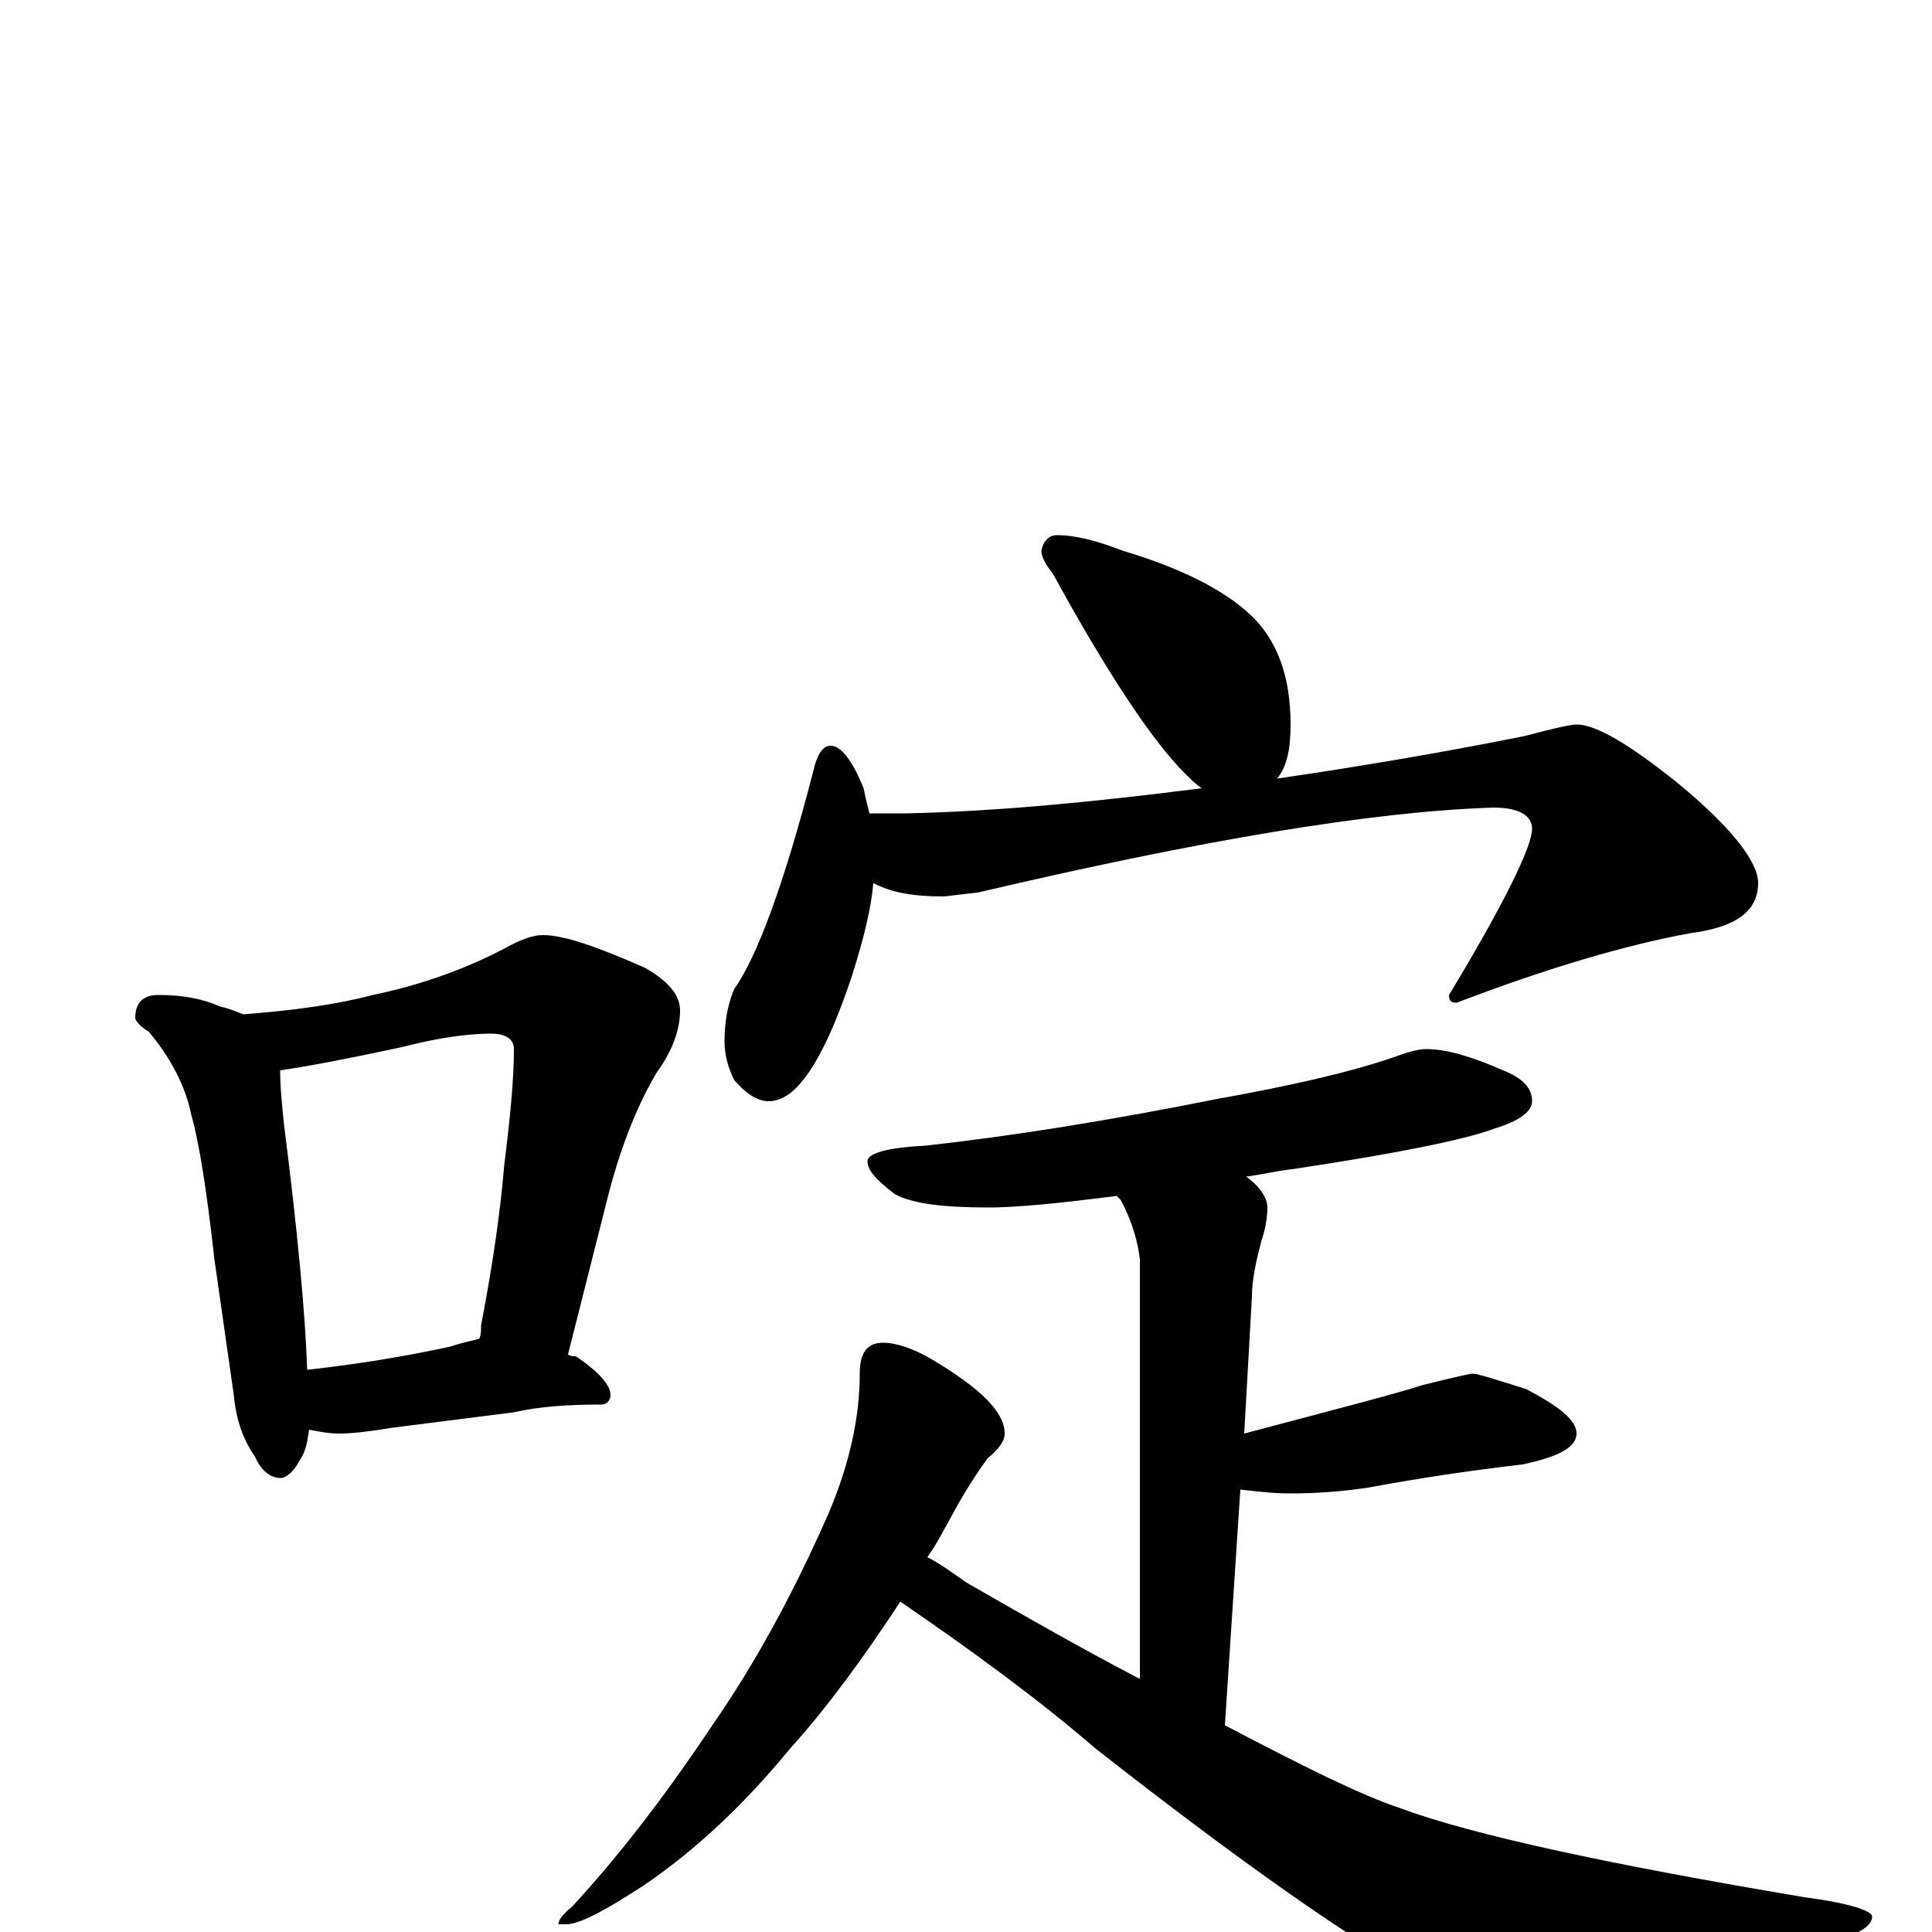 <?xml version="1.0" encoding="utf-8" ?>
<!DOCTYPE svg PUBLIC "-//W3C//DTD SVG 1.1//EN" "http://www.w3.org/Graphics/SVG/1.1/DTD/svg11.dtd">
<svg version="1.1" id="Layer_1" xmlns="http://www.w3.org/2000/svg" xmlns:xlink="http://www.w3.org/1999/xlink" x="0px" y="145px" width="1000px" height="1000px" viewBox="0 0 1000 1000" enable-background="new 0 0 1000 1000" xml:space="preserve">
<g id="Layer_1">
<path id="glyph" transform="matrix(1 0 0 -1 0 1000)" d="M82,485C95,485 105,483 114,479C119,478 123,476 126,475C152,477 174,480 193,485C217,490 240,498 261,509C270,514 276,516 281,516C292,516 309,510 334,499C346,492 352,485 352,477C352,467 348,456 340,445C331,430 322,409 315,382l-21,-83C295,298 297,298 298,298C310,290 316,283 316,278C316,275 314,273 311,273C294,273 279,272 266,269l-63,-8C191,259 182,258 176,258C170,258 165,259 160,260C159,253 158,248 155,244C152,238 148,235 145,235C140,235 135,239 132,246C125,256 122,267 121,278l-10,70C107,384 103,409 99,423C96,438 88,453 77,466C72,469 70,472 70,473C70,481 74,485 82,485M159,291C186,294 210,298 233,303C239,305 244,306 248,307C249,309 249,311 249,314C255,345 259,373 261,397C264,421 266,441 266,457C266,462 262,465 254,465C243,465 227,463 208,458C180,452 159,448 145,446C145,437 146,428 147,418C154,363 158,320 159,291M547,723C557,723 568,720 581,715C611,706 633,695 647,682C661,669 668,650 668,625C668,612 666,603 661,597C702,603 744,610 789,619C804,623 813,625 816,625C826,625 843,615 868,595C896,572 910,554 910,543C910,528 898,520 875,517C842,511 801,499 754,481C751,481 750,482 750,485C779,533 793,562 793,571C793,578 786,582 773,582C710,580 621,565 506,538C496,537 490,536 488,536C473,536 461,538 452,543C451,530 447,514 441,495C432,468 423,449 414,439C409,433 403,430 398,430C392,430 386,434 380,441C377,447 375,454 375,461C375,472 377,481 380,488C392,505 406,543 421,601C423,610 426,614 430,614C435,614 441,607 447,592C448,587 449,583 450,579l19,0C516,580 567,585 622,592C619,594 616,597 613,600C597,616 574,650 545,703C541,708 539,712 539,715C540,720 543,723 547,723M738,457C749,457 762,453 778,446C788,442 793,437 793,430C793,425 787,420 774,416C758,410 723,403 670,395C661,394 653,392 645,391C652,386 656,380 656,375C656,370 655,364 653,358C650,347 648,337 648,329l-4,-71C693,271 724,279 736,283C752,287 761,289 762,289C765,289 774,286 790,281C807,272 816,265 816,258C816,251 807,246 788,242C762,239 735,235 708,230C695,228 681,227 668,227C659,227 651,228 642,229l-8,-122C674,86 704,71 725,64C763,50 833,35 934,18C957,15 969,11 969,8C969,3 962,-1 949,-5l-72,-24C844,-40 819,-46 803,-46C784,-46 764,-40 741,-27C699,-4 641,37 567,95C538,120 504,145 466,171C447,142 428,116 409,95C386,67 361,43 333,24C313,11 300,4 293,4l-4,0C289,6 291,9 296,13C320,39 344,70 368,106C391,139 411,176 429,217C440,243 445,267 445,289C445,300 449,305 457,305C464,305 473,302 483,296C508,281 520,269 520,258C520,254 517,250 511,245C506,238 500,229 494,218C489,209 485,201 480,194C486,191 493,186 500,181C533,162 563,145 590,131l0,217C589,357 586,368 580,379C579,380 579,380 578,381C547,377 525,375 512,375C488,375 472,377 463,382C454,389 449,394 449,399C449,403 459,406 479,407C524,412 574,420 629,431C668,438 699,445 722,453C730,456 735,457 738,457z"/>
</g>
</svg>
